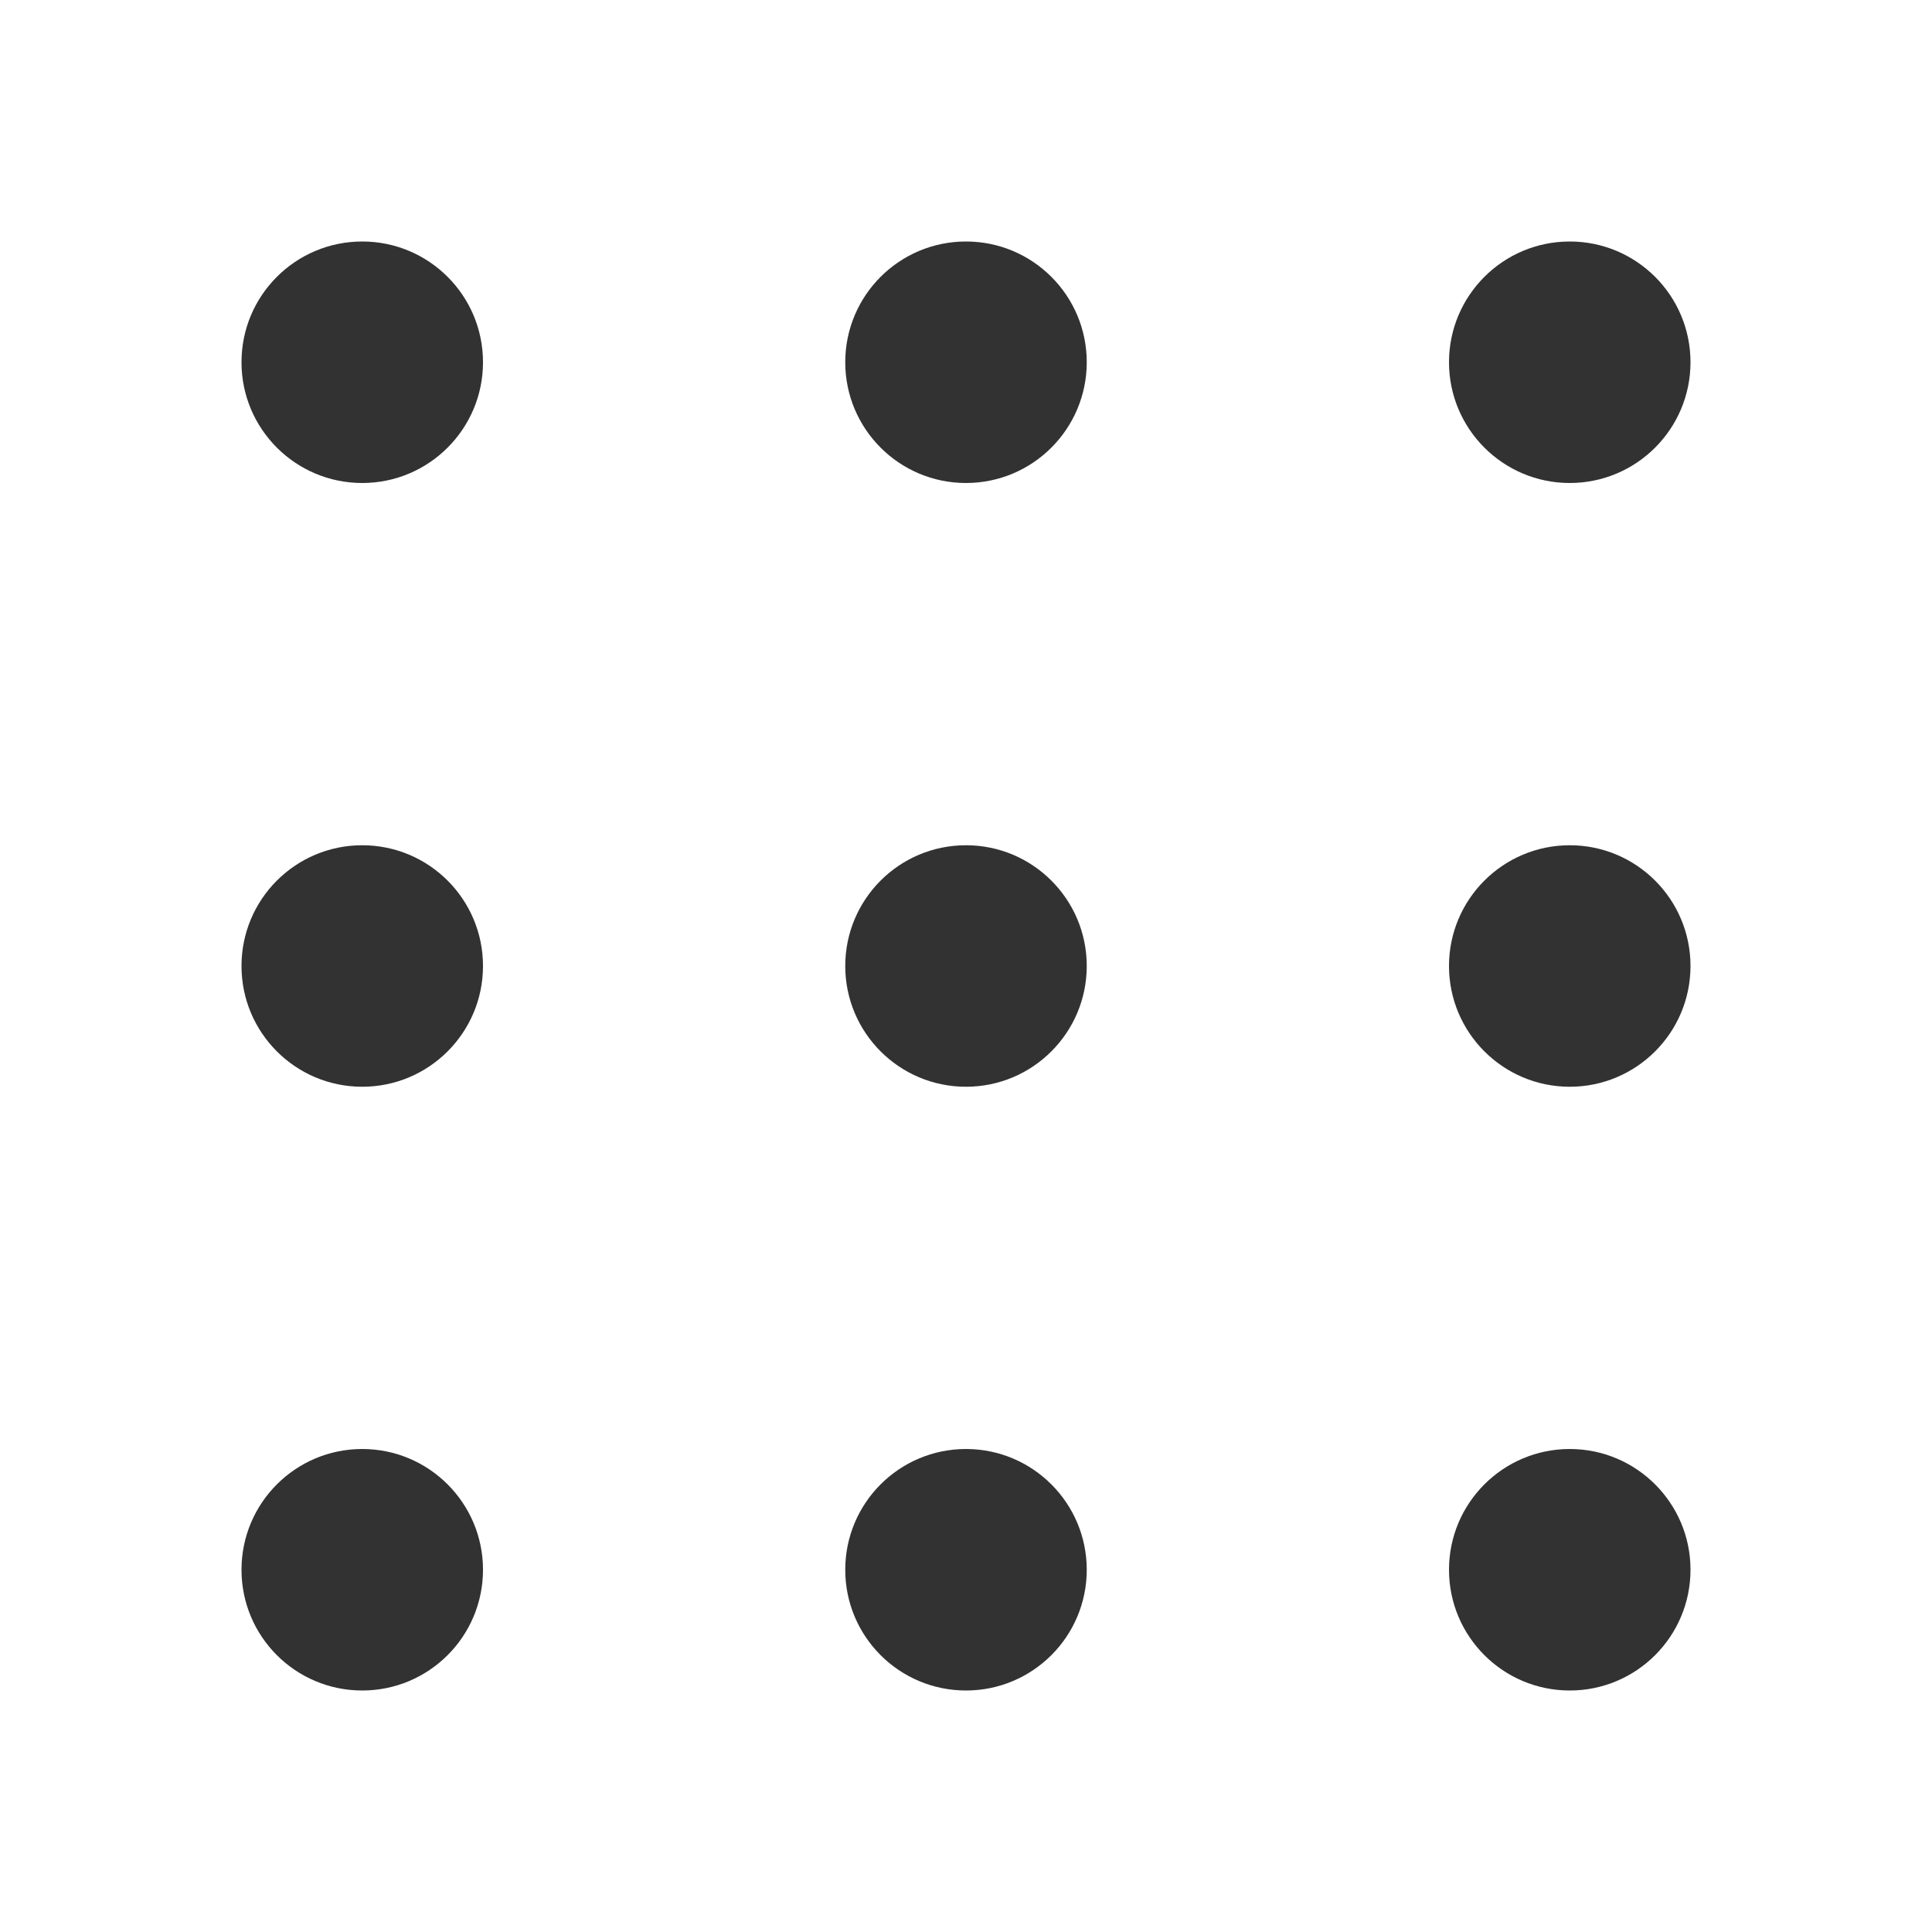 <svg width="24" height="24" viewBox="0 0 24 24" fill="none" xmlns="http://www.w3.org/2000/svg">
<path fill-rule="evenodd" clip-rule="evenodd" d="M18 4.5C18 5.328 18.672 6 19.5 6C20.328 6 21 5.328 21 4.5C21 3.671 20.328 3 19.5 3C18.672 3 18 3.671 18 4.5ZM10.5 4.5C10.5 5.328 11.171 6 12 6C12.828 6 13.5 5.328 13.5 4.5C13.5 3.671 12.828 3 12 3C11.171 3 10.5 3.671 10.5 4.5ZM3 4.5C3 5.328 3.671 6 4.5 6C5.328 6 6 5.328 6 4.5C6 3.671 5.328 3 4.5 3C3.671 3 3 3.671 3 4.5ZM18 12C18 12.828 18.672 13.5 19.5 13.5C20.328 13.5 21 12.828 21 12C21 11.171 20.328 10.5 19.5 10.5C18.672 10.5 18 11.171 18 12ZM10.5 12C10.5 12.828 11.171 13.5 12 13.5C12.828 13.5 13.5 12.828 13.5 12C13.5 11.171 12.828 10.5 12 10.5C11.171 10.5 10.5 11.171 10.5 12ZM3 12C3 12.828 3.671 13.5 4.5 13.5C5.328 13.5 6 12.828 6 12C6 11.171 5.328 10.5 4.5 10.5C3.671 10.5 3 11.171 3 12ZM18 19.5C18 20.329 18.672 21 19.5 21C20.328 21 21 20.329 21 19.5C21 18.672 20.328 18 19.5 18C18.672 18 18 18.672 18 19.5ZM10.5 19.5C10.5 20.329 11.171 21 12 21C12.828 21 13.5 20.329 13.5 19.5C13.5 18.672 12.828 18 12 18C11.171 18 10.5 18.672 10.5 19.5ZM3 19.5C3 20.329 3.671 21 4.5 21C5.328 21 6 20.329 6 19.5C6 18.672 5.328 18 4.5 18C3.671 18 3 18.672 3 19.5Z" fill="#323232"/>
</svg>
